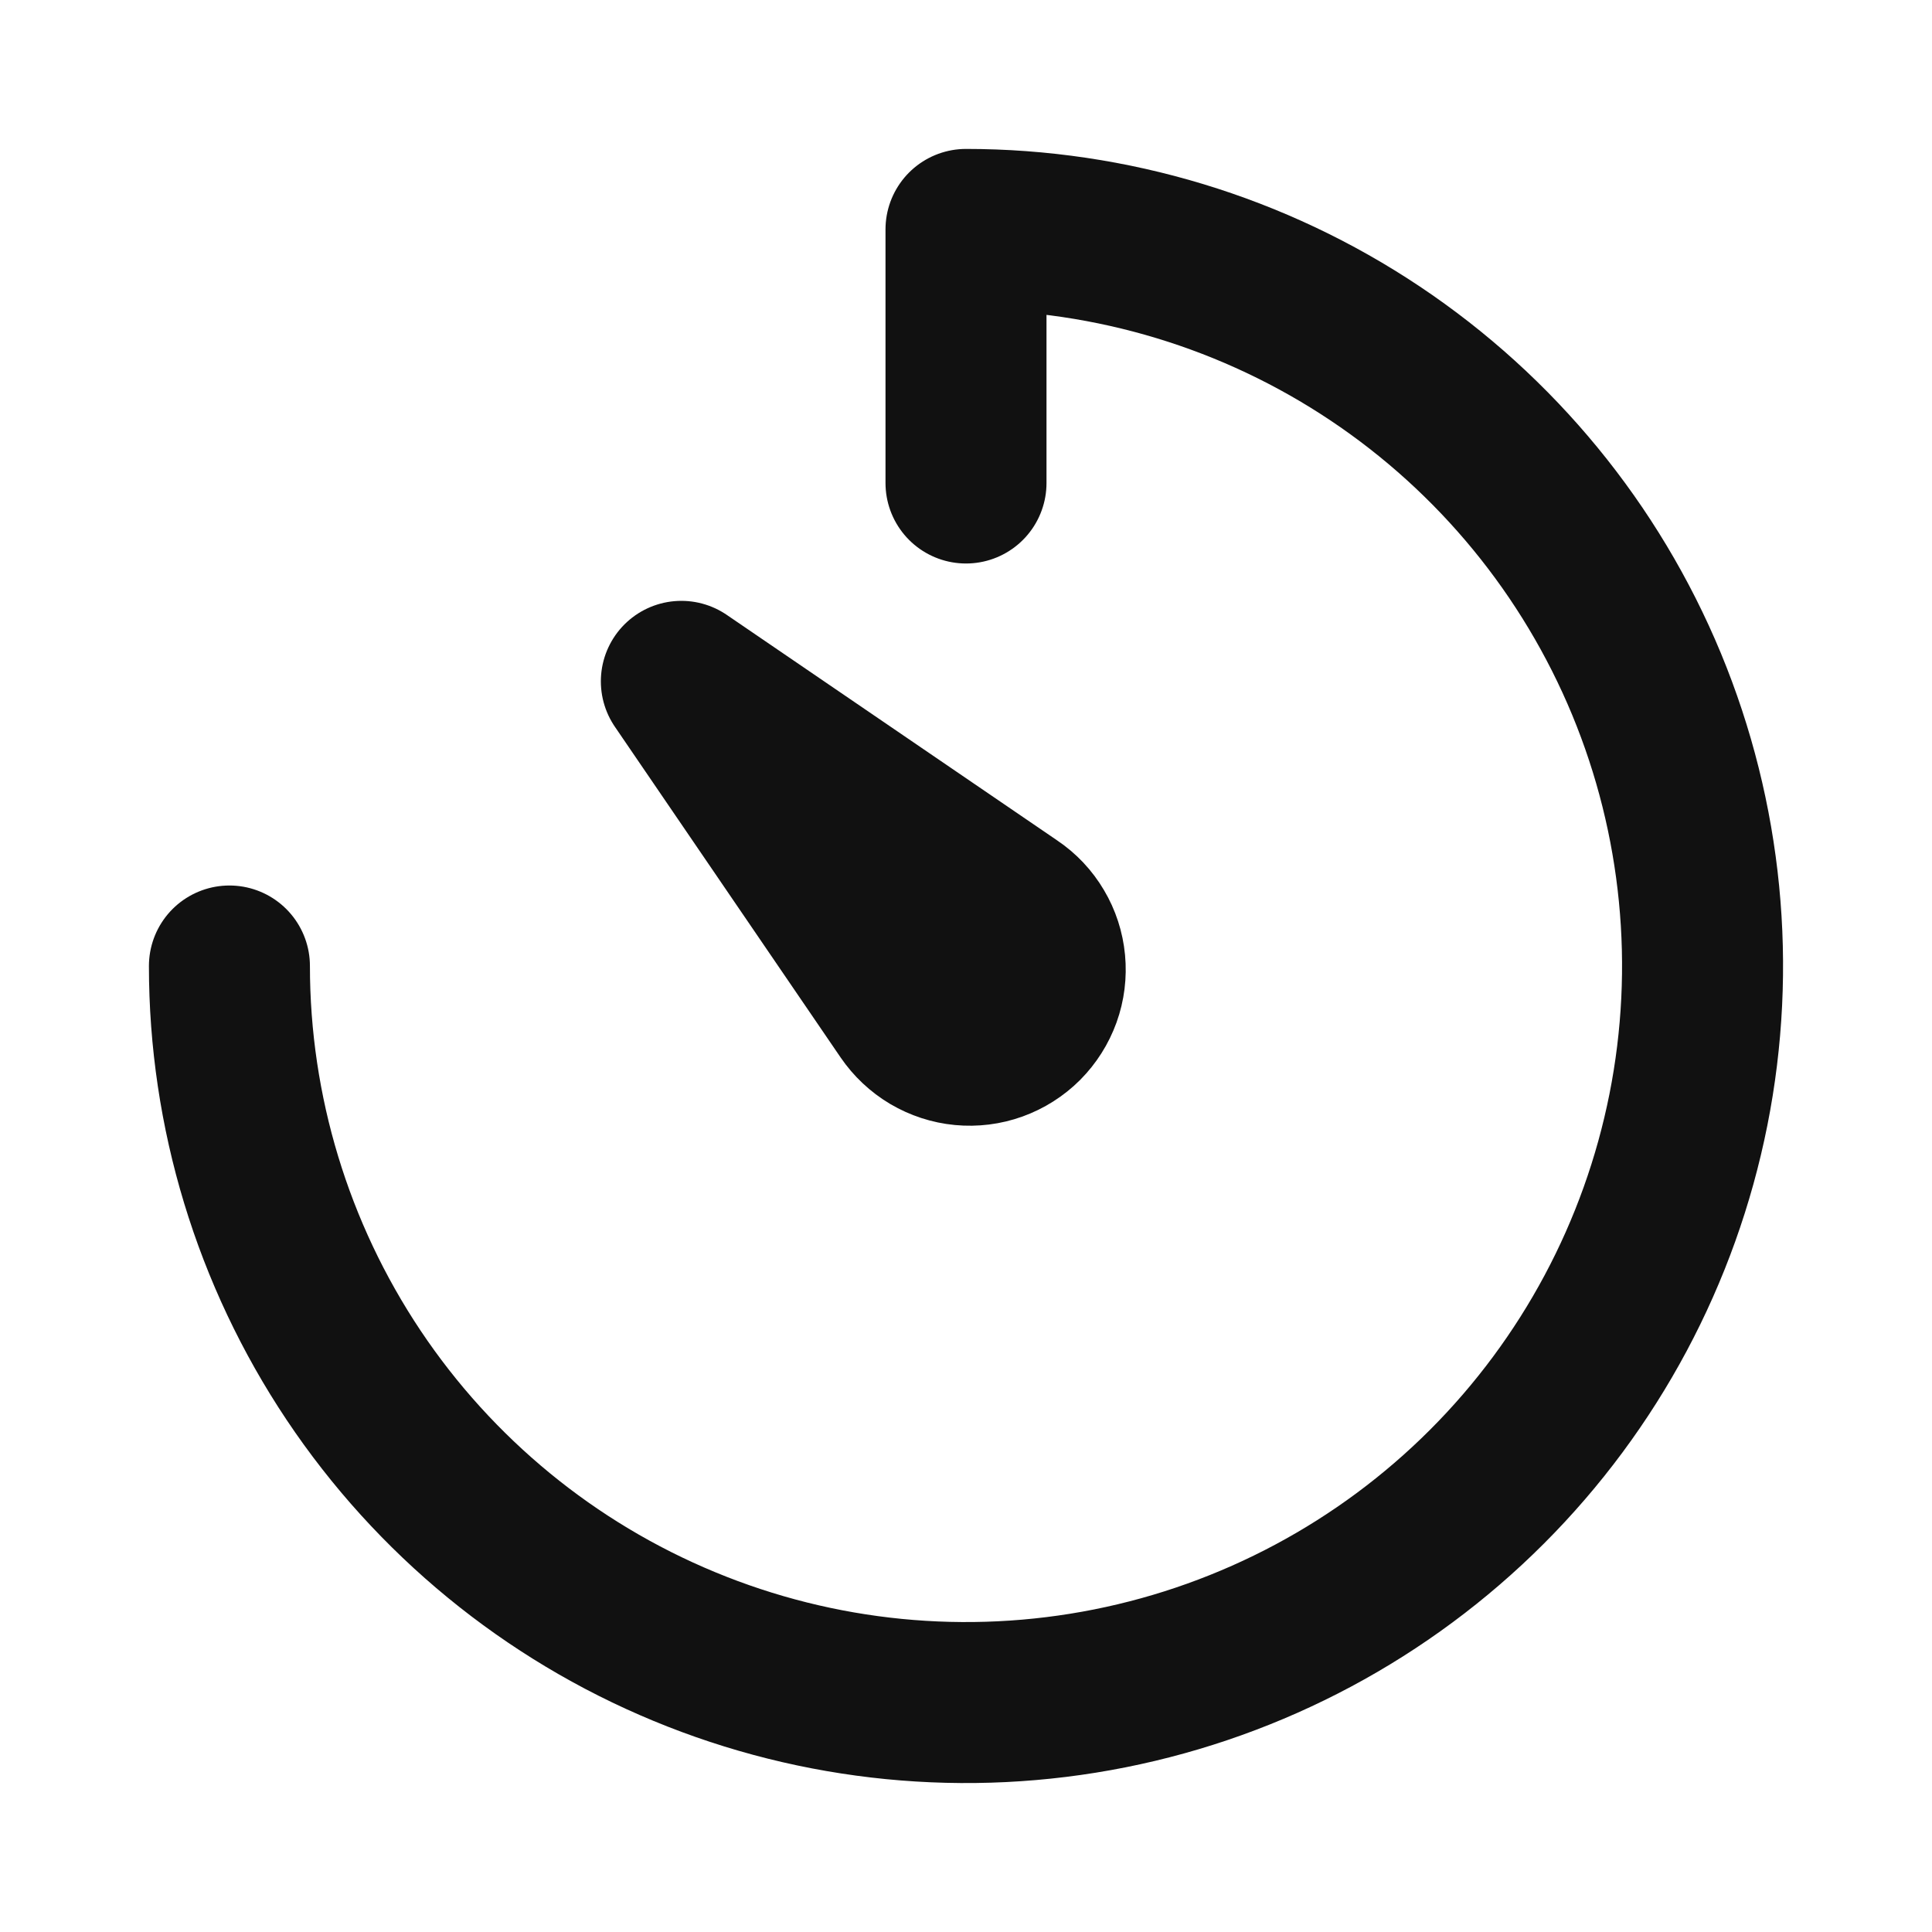 <svg width="24" height="24" viewBox="0 0 24 24" fill="none" xmlns="http://www.w3.org/2000/svg">
<path d="M2.85 12C2.85 13.809 3.387 15.578 4.392 17.083C5.398 18.588 6.827 19.761 8.499 20.453C10.171 21.146 12.01 21.327 13.785 20.974C15.56 20.621 17.191 19.749 18.47 18.47C19.75 17.19 20.621 15.56 20.974 13.785C21.327 12.01 21.146 10.17 20.454 8.498C19.761 6.826 18.588 5.397 17.084 4.392C15.579 3.386 13.81 2.85 12 2.85V6M8.464 8.464L12.572 11.268C12.687 11.345 12.783 11.447 12.853 11.566C12.924 11.685 12.967 11.818 12.98 11.956C12.993 12.094 12.976 12.233 12.929 12.363C12.882 12.493 12.807 12.611 12.71 12.709C12.612 12.807 12.493 12.882 12.363 12.929C12.233 12.976 12.094 12.993 11.957 12.98C11.819 12.967 11.686 12.923 11.567 12.853C11.448 12.782 11.346 12.686 11.268 12.572L8.464 8.464Z" stroke="#111111" stroke-width="2" stroke-linecap="round" stroke-linejoin="round"/>
</svg>
